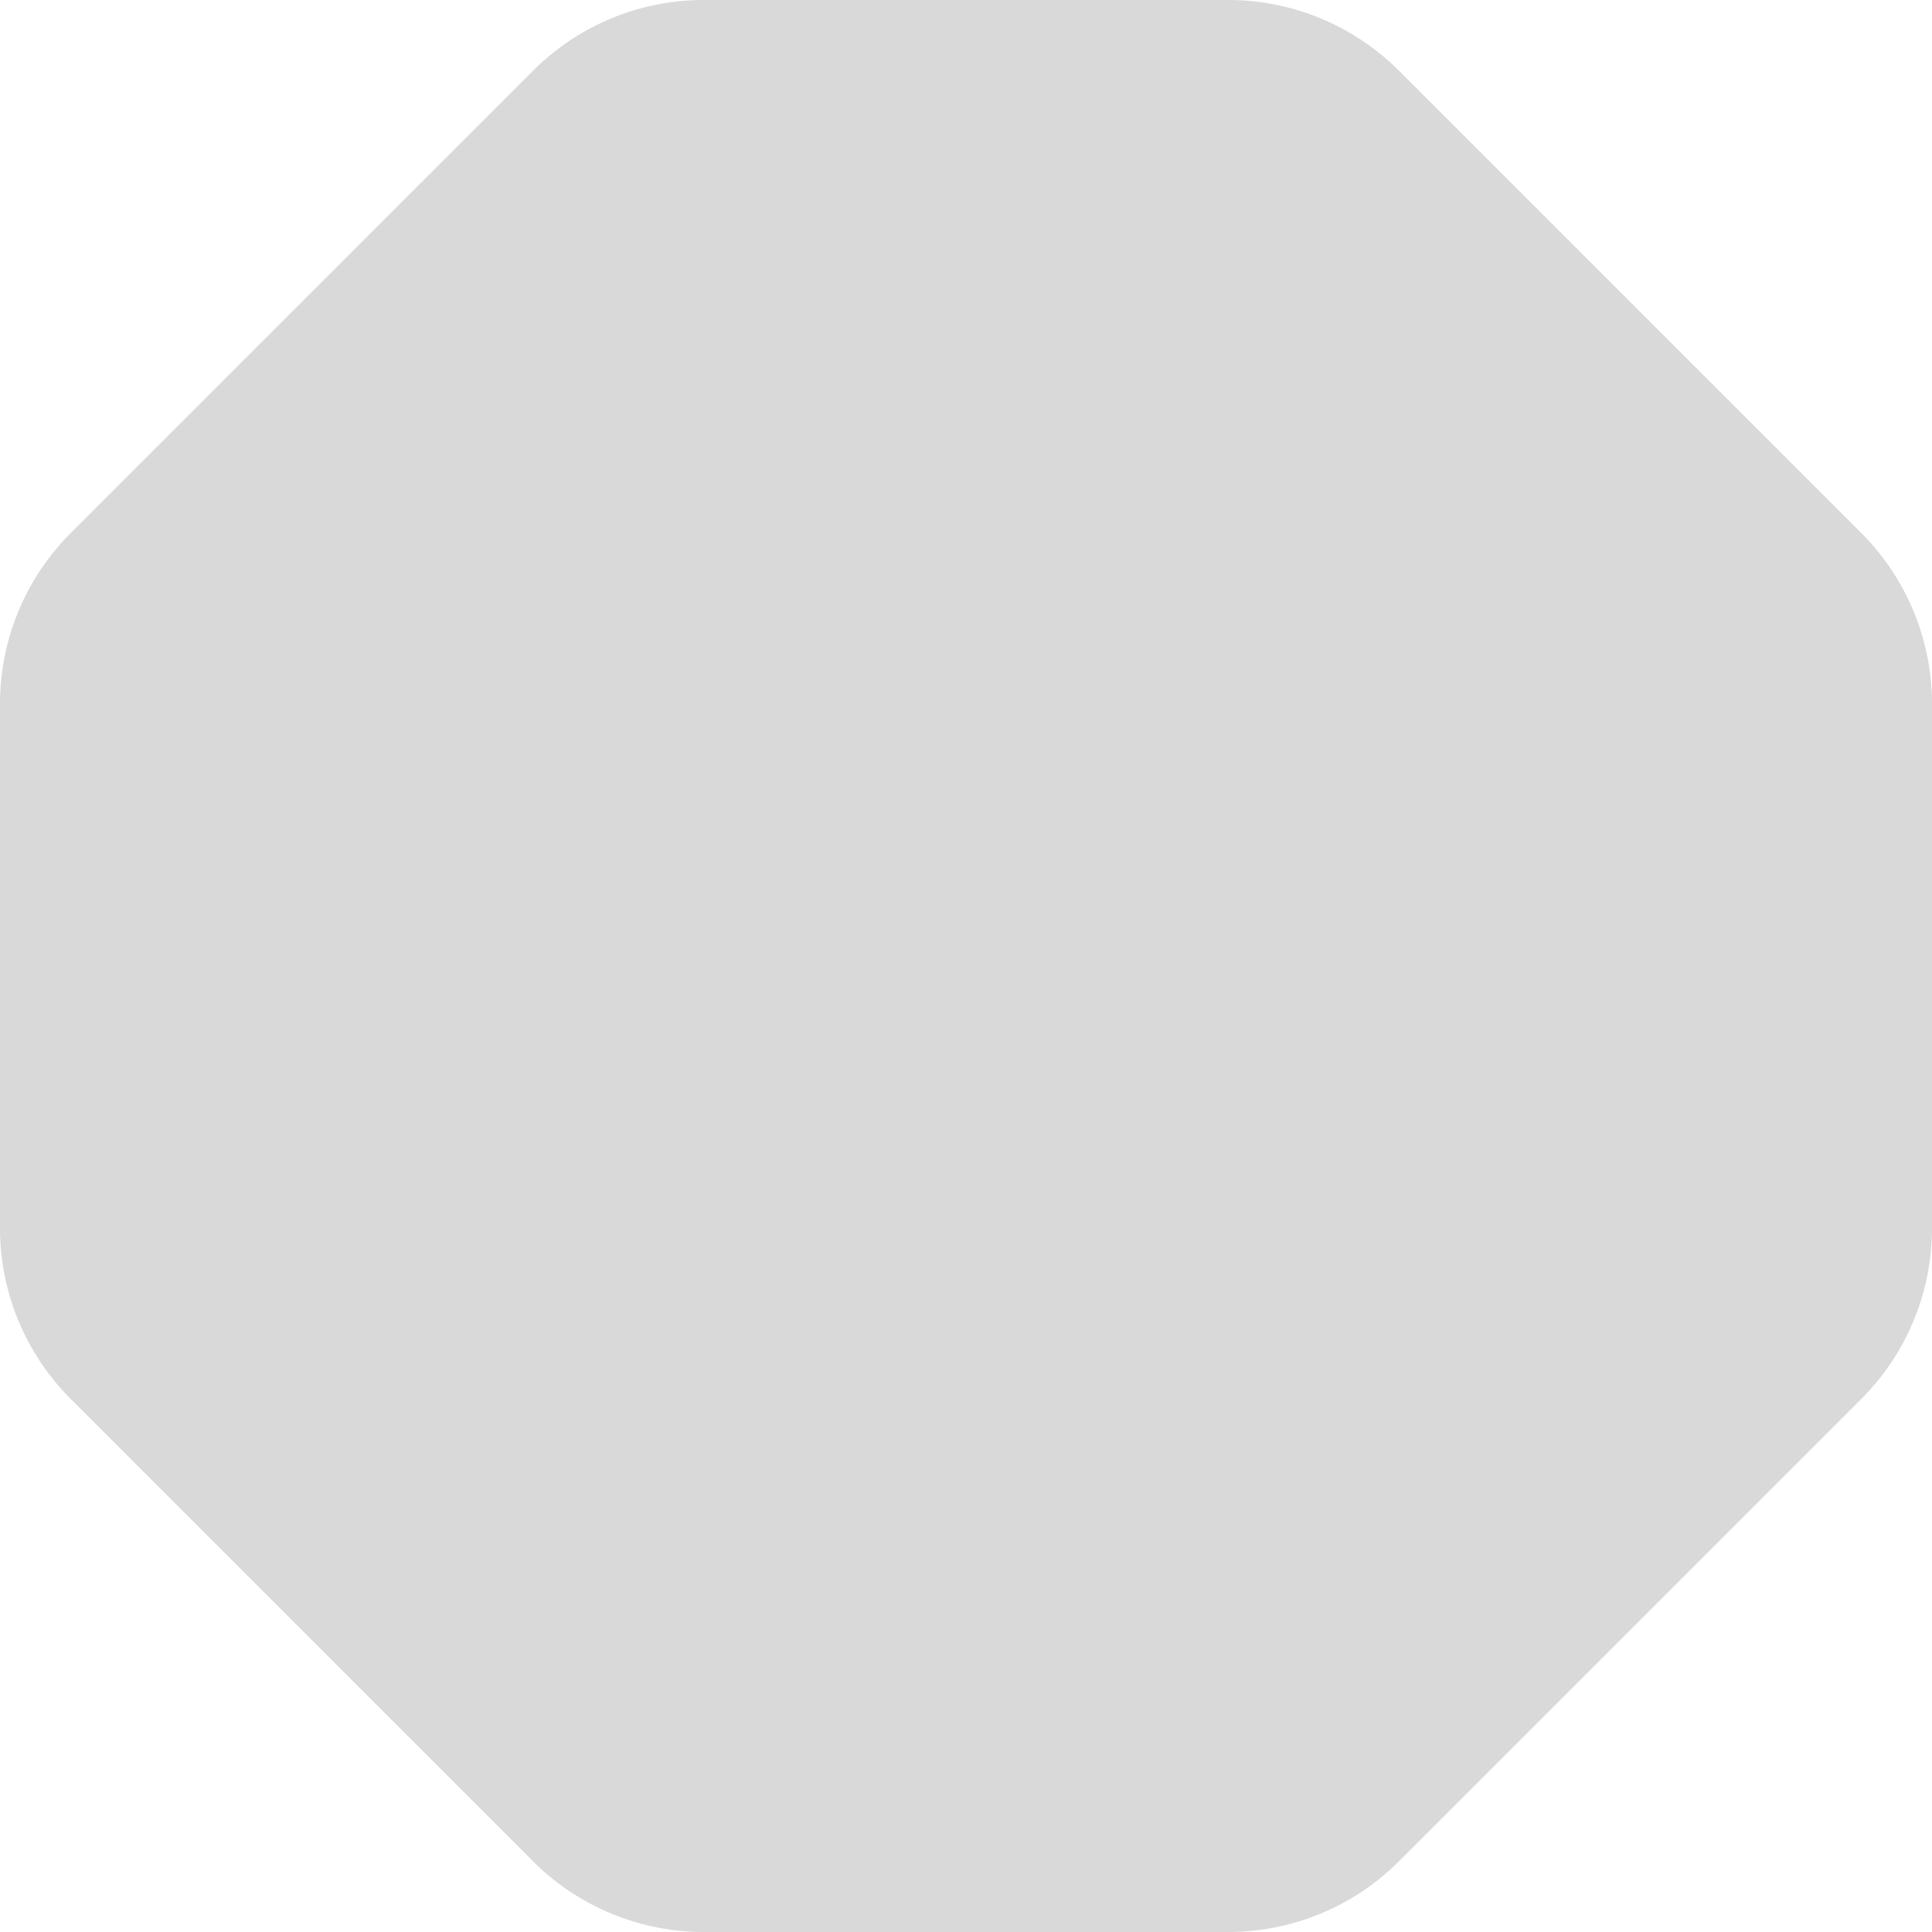 <svg xmlns="http://www.w3.org/2000/svg" viewBox="0 0 48 48"><path fill-opacity=".15" d="M1.757 13.243 13.243 1.757A6 6 0 0 1 17.485 0h13.03a6 6 0 0 1 4.242 1.757l11.486 11.486A6 6 0 0 1 48 17.485v13.03a6 6 0 0 1-1.757 4.242L34.757 46.243A6 6 0 0 1 30.515 48h-13.03a6 6 0 0 1-4.242-1.757L1.757 34.757A6 6 0 0 1 0 30.515v-13.03a6 6 0 0 1 1.757-4.242"/></svg>